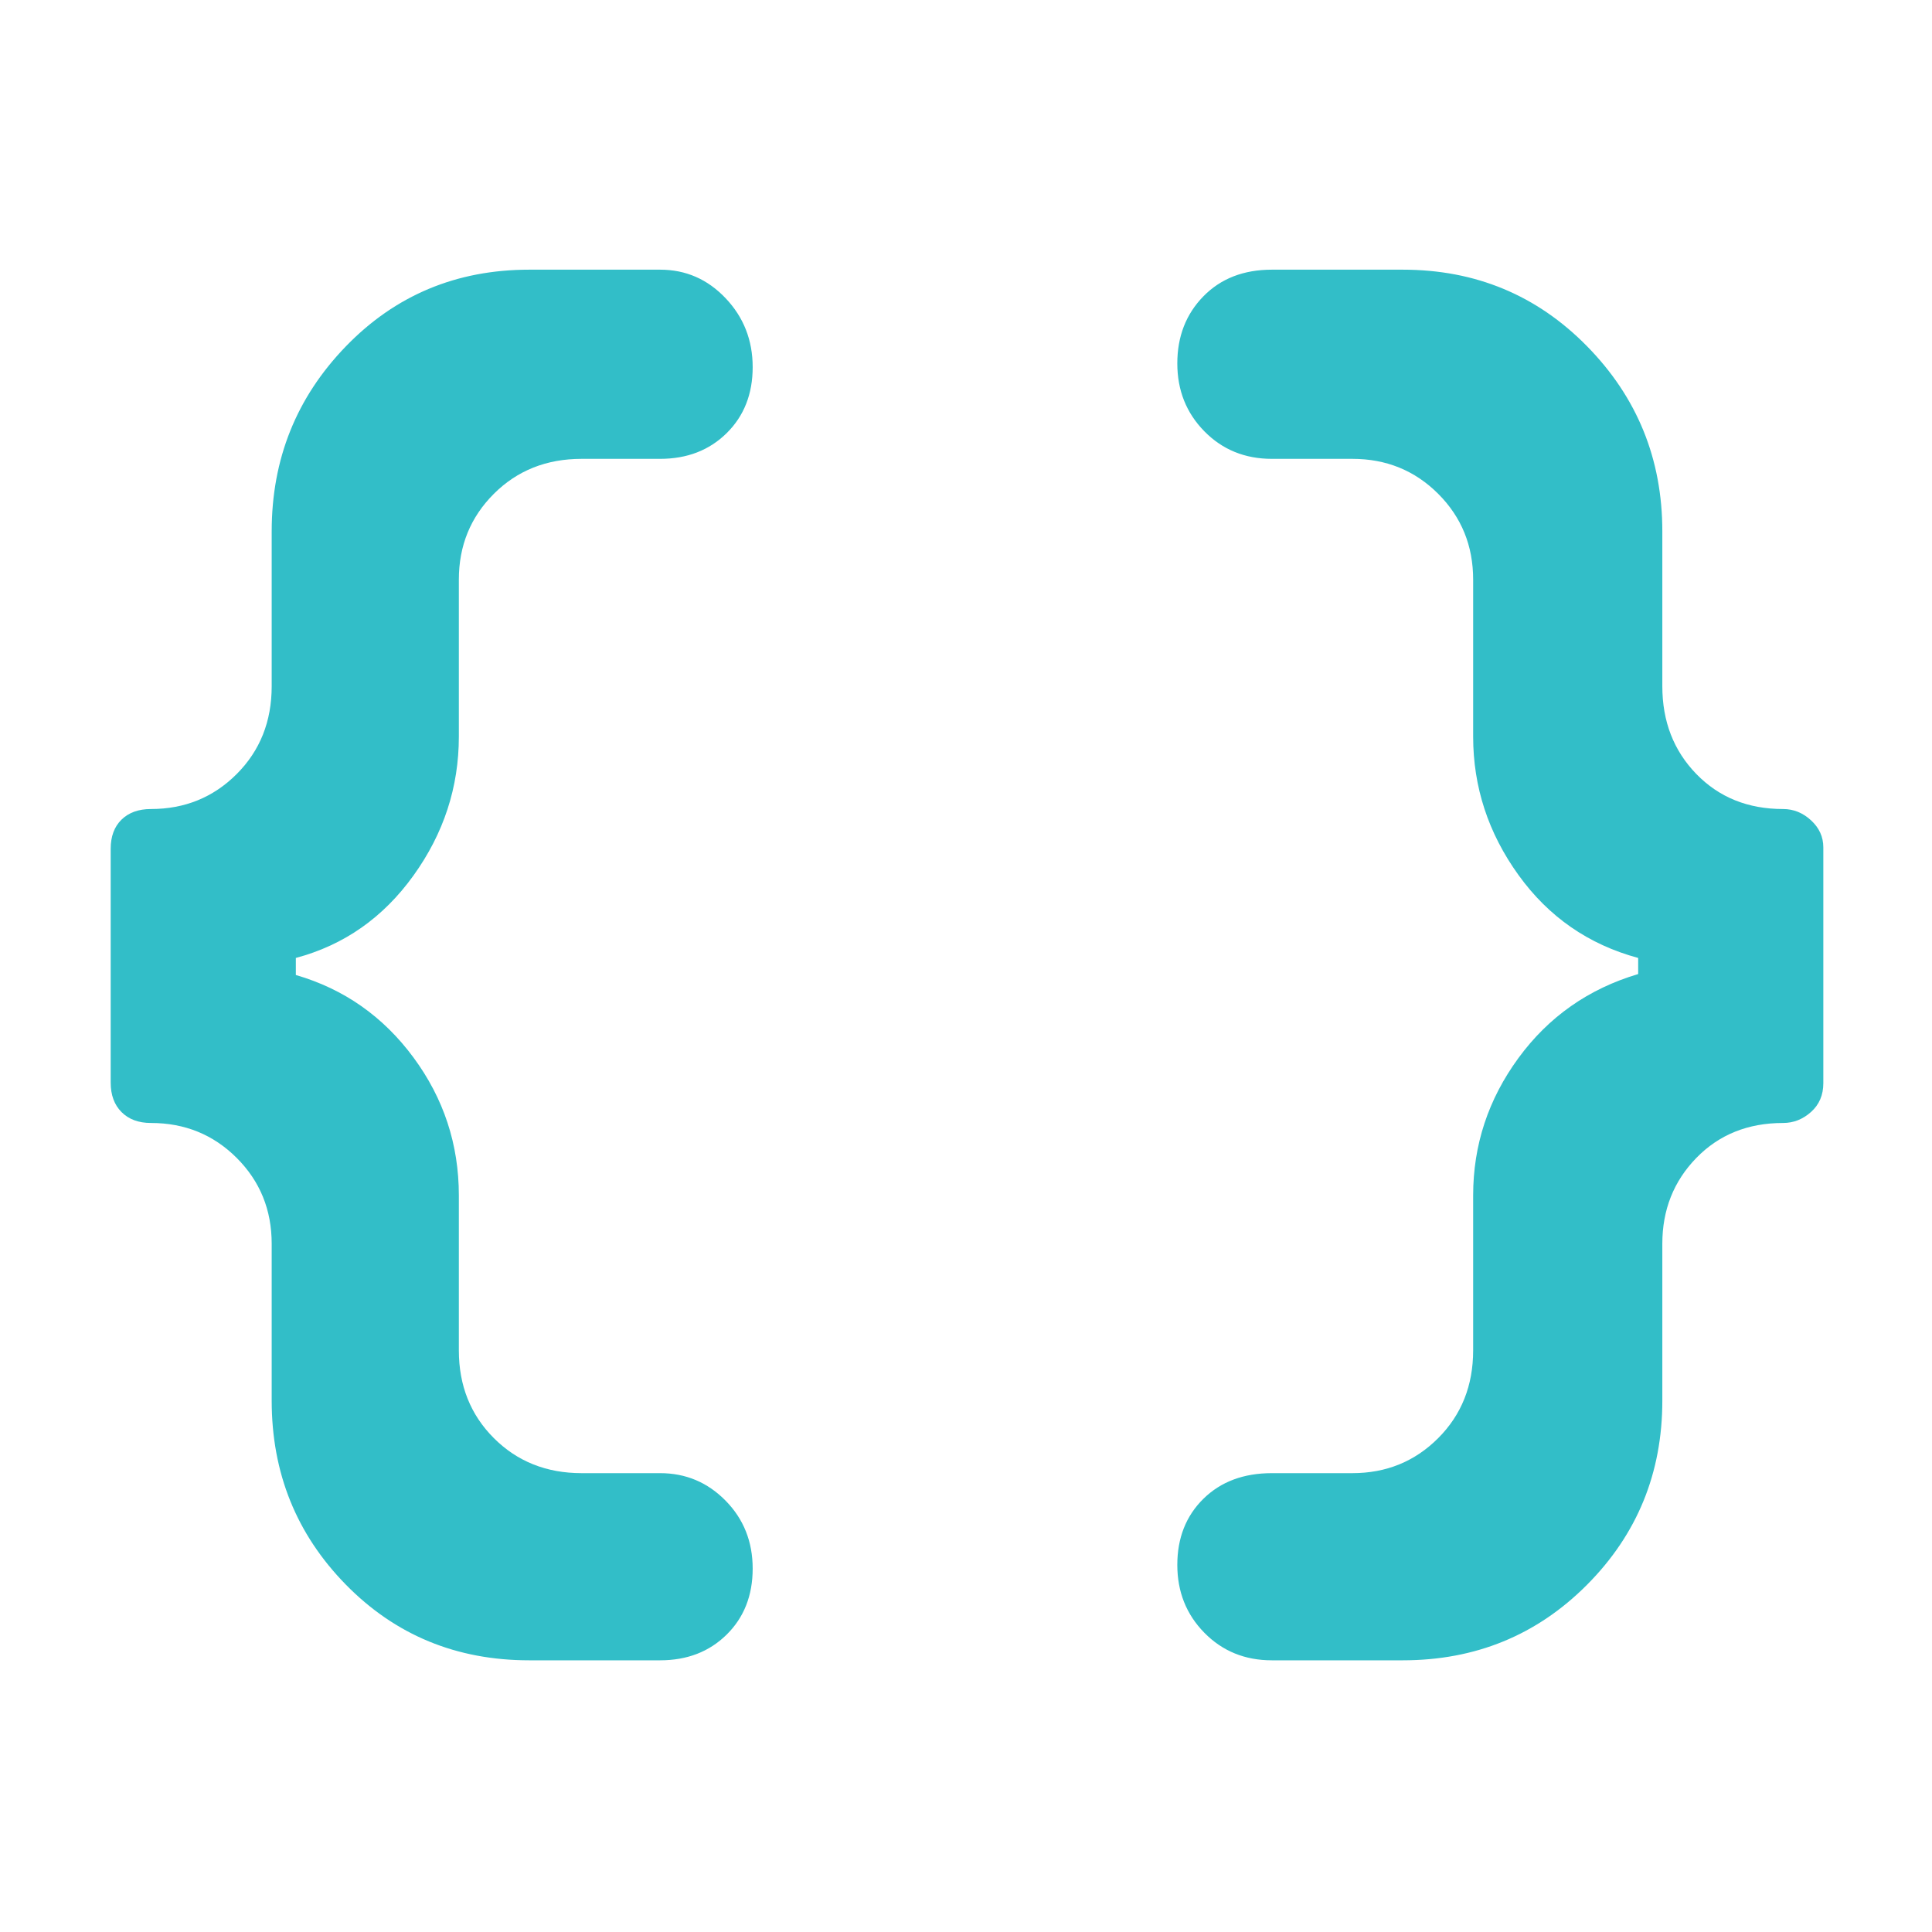 <svg xmlns="http://www.w3.org/2000/svg" height="48" viewBox="0 -960 960 960" width="48"><path fill="rgb(50, 190, 200)" d="M632-135q-20.1 0-33.55-13.68Q585-162.35 585-182.42t12.95-32.83Q610.9-228 632-228h40q25.25 0 42.63-17.4Q732-262.8 732-289v-77q0-37.52 22.5-68.26Q777-465 814-476v-8q-37-10-59.5-41.24Q732-556.48 732-594v-78q0-25.25-17.37-42.63Q697.25-732 672-732h-40q-20.1 0-33.55-13.68Q585-759.35 585-779.42t12.95-33.33Q610.9-826 632-826h65q54.25 0 91.63 38.08Q826-749.83 826-696v77q0 26.2 16.9 43.6Q859.8-558 886-558q7.8 0 13.9 5.62 6.1 5.62 6.1 13.45v117.15q0 8.83-6.1 14.3Q893.8-402 886-402q-26.2 0-43.1 17.37Q826-367.25 826-342v78q0 53.83-37.37 91.42Q751.25-135 697-135h-65Zm-369 0q-54.25 0-91.12-37.58Q135-210.17 135-264v-78q0-25.25-17.37-42.63Q100.25-402 75-402q-9.22 0-14.61-5.41Q55-412.82 55-422.07v-116.15q0-9.25 5.39-14.52Q65.78-558 75-558q25.25 0 42.63-17.4Q135-592.8 135-619v-77q0-53.83 36.88-91.92Q208.75-826 263-826h65q19.1 0 32.55 14.18Q374-797.65 374-777.58t-12.95 32.83Q348.1-732 328-732h-39q-26.2 0-43.6 17.37Q228-697.25 228-672v78q0 37.68-22.55 69.05Q182.9-493.58 147-484v8.47q35.9 10.44 58.45 40.99Q228-404 228-366v77q0 26.2 17.4 43.6Q262.8-228 289-228h39q19.1 0 32.55 13.68Q374-200.65 374-180.58t-12.95 32.83Q348.1-135 328-135h-65Z"/></svg>